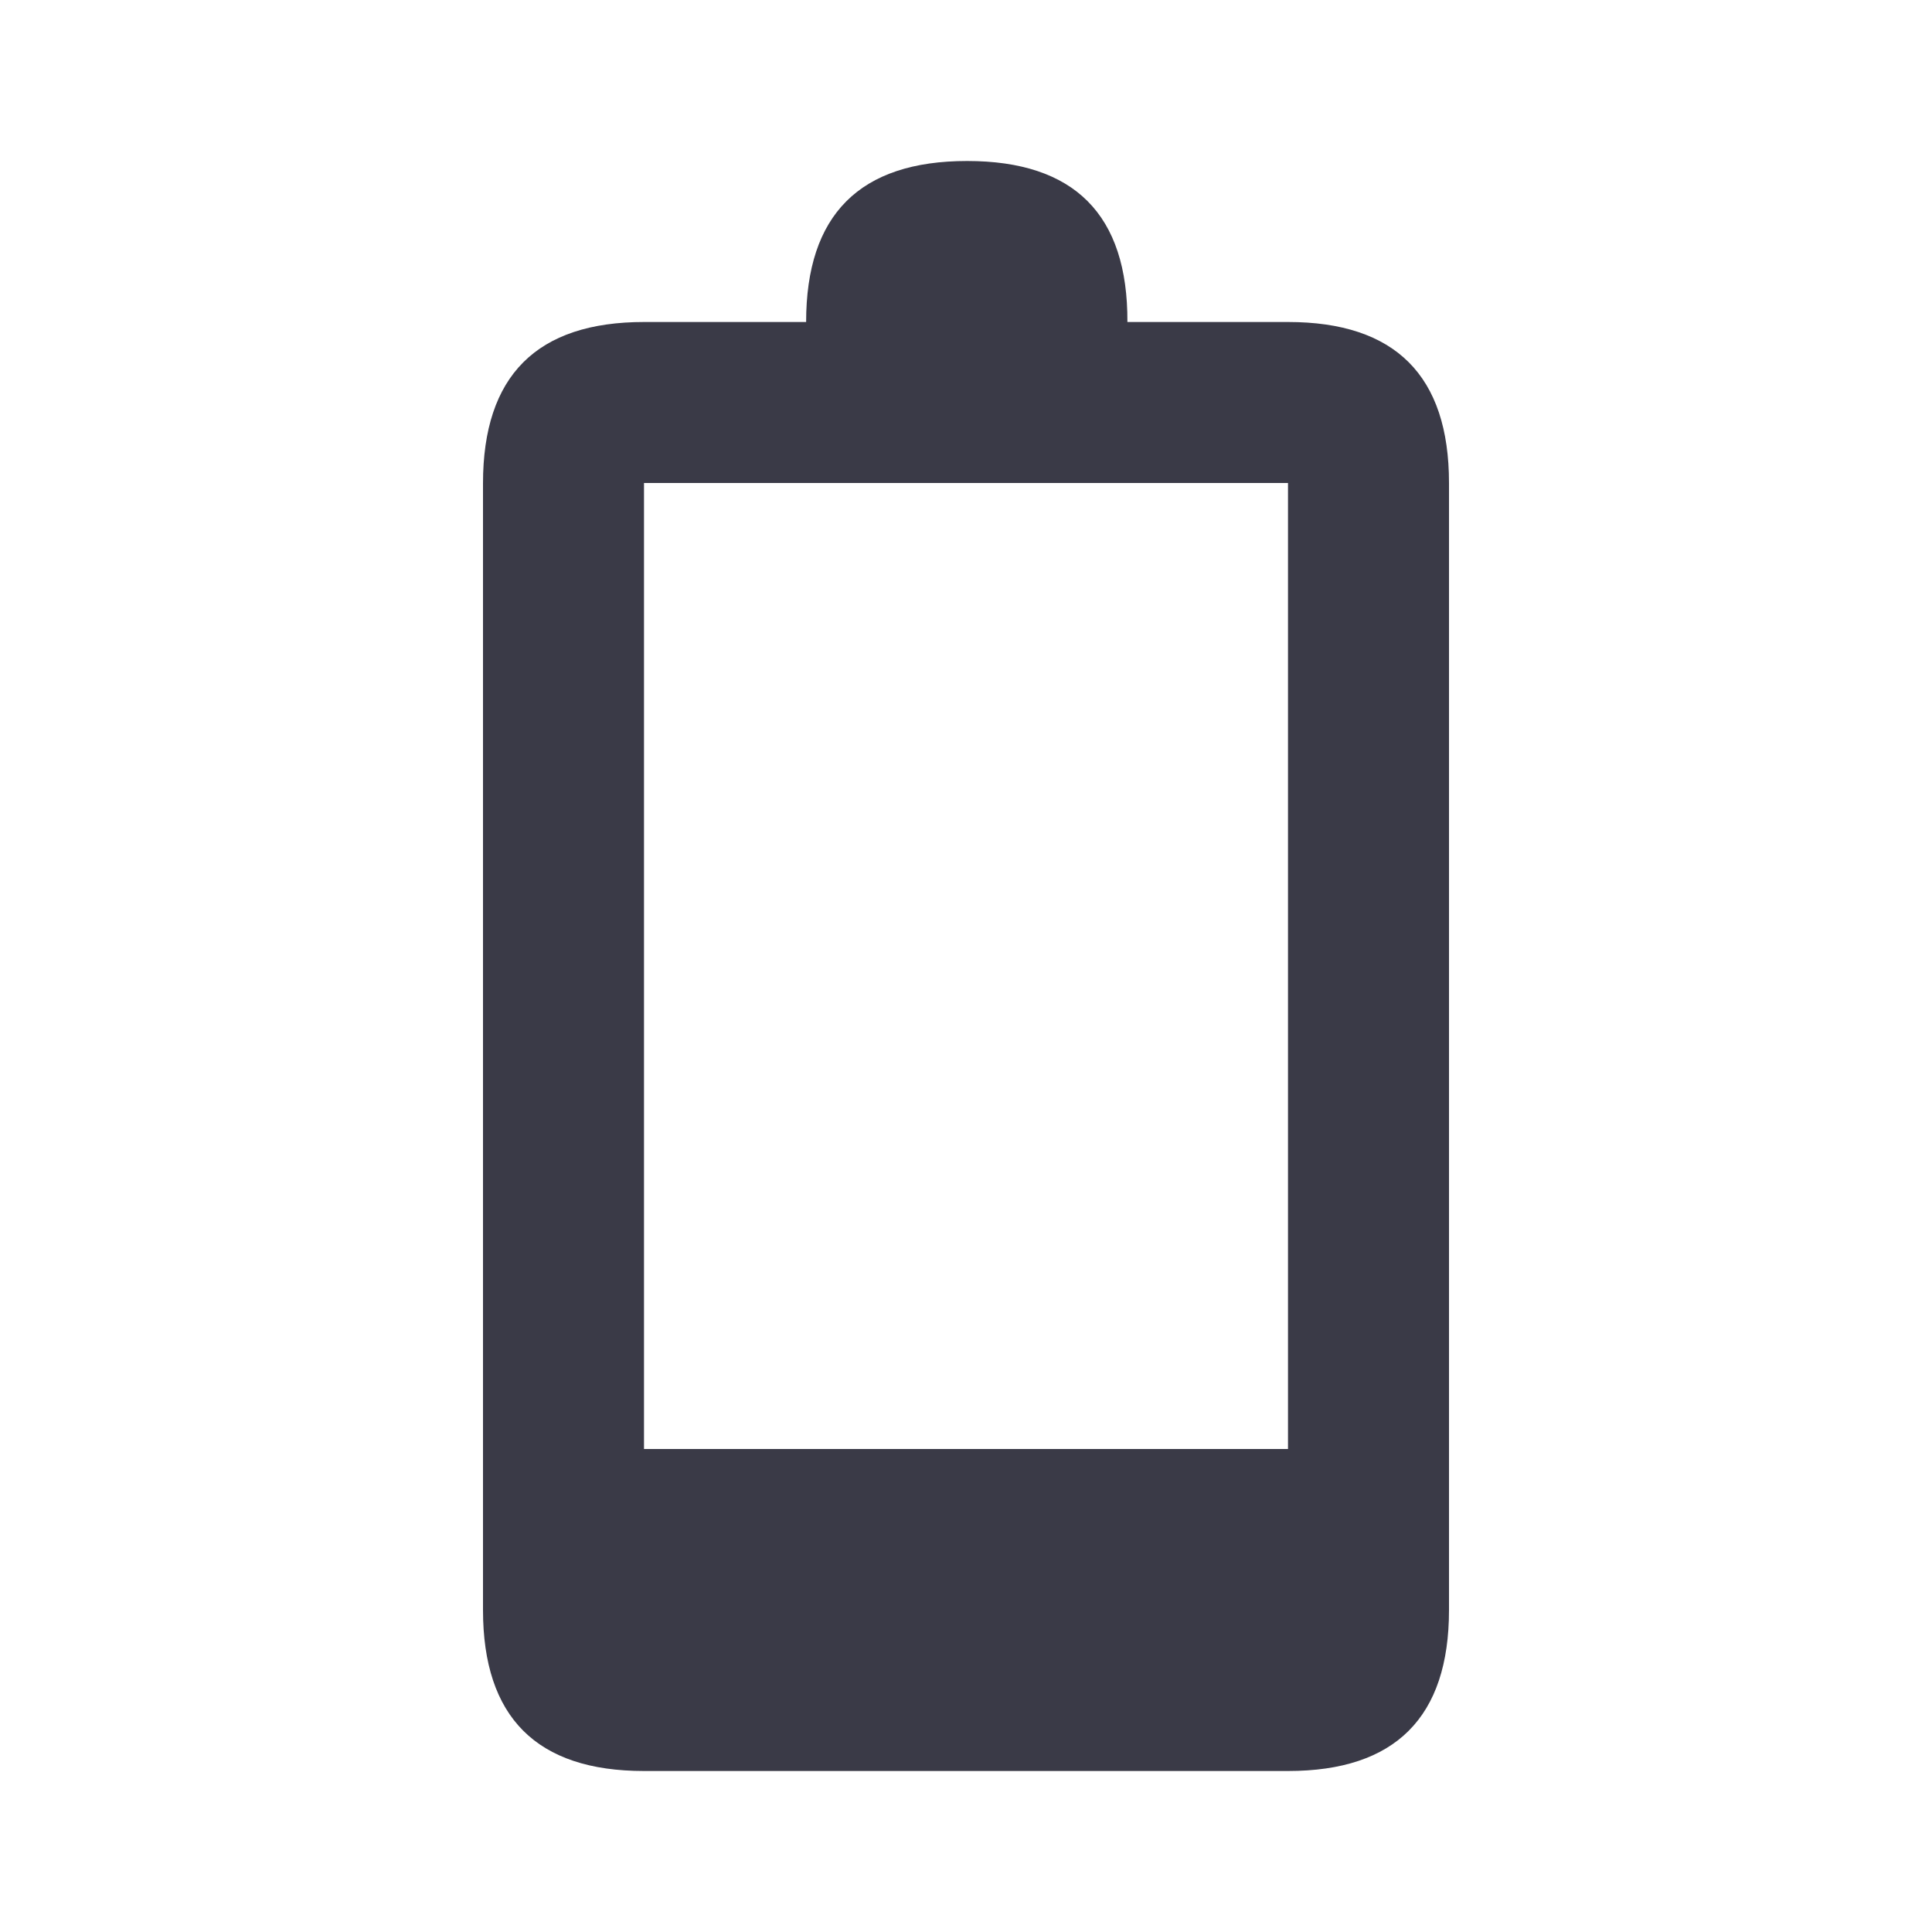<svg width="24" height="24" viewBox="0 0 24 24" fill="none" xmlns="http://www.w3.org/2000/svg">
<path fill-rule="evenodd" clip-rule="evenodd" d="M8.004 4H10.014C10.014 2.667 10.68 2 12.014 2C13.347 2 14.011 2.667 14.005 4H16C17.333 4 18 4.667 18 6V20C18 21.333 17.333 22 16 22H8C6.667 22 6 21.333 6 20V6.004C6 4.667 6.668 3.999 8.004 4ZM8 6V18H16V6H8Z" fill="#3A3A47"/>
</svg>
